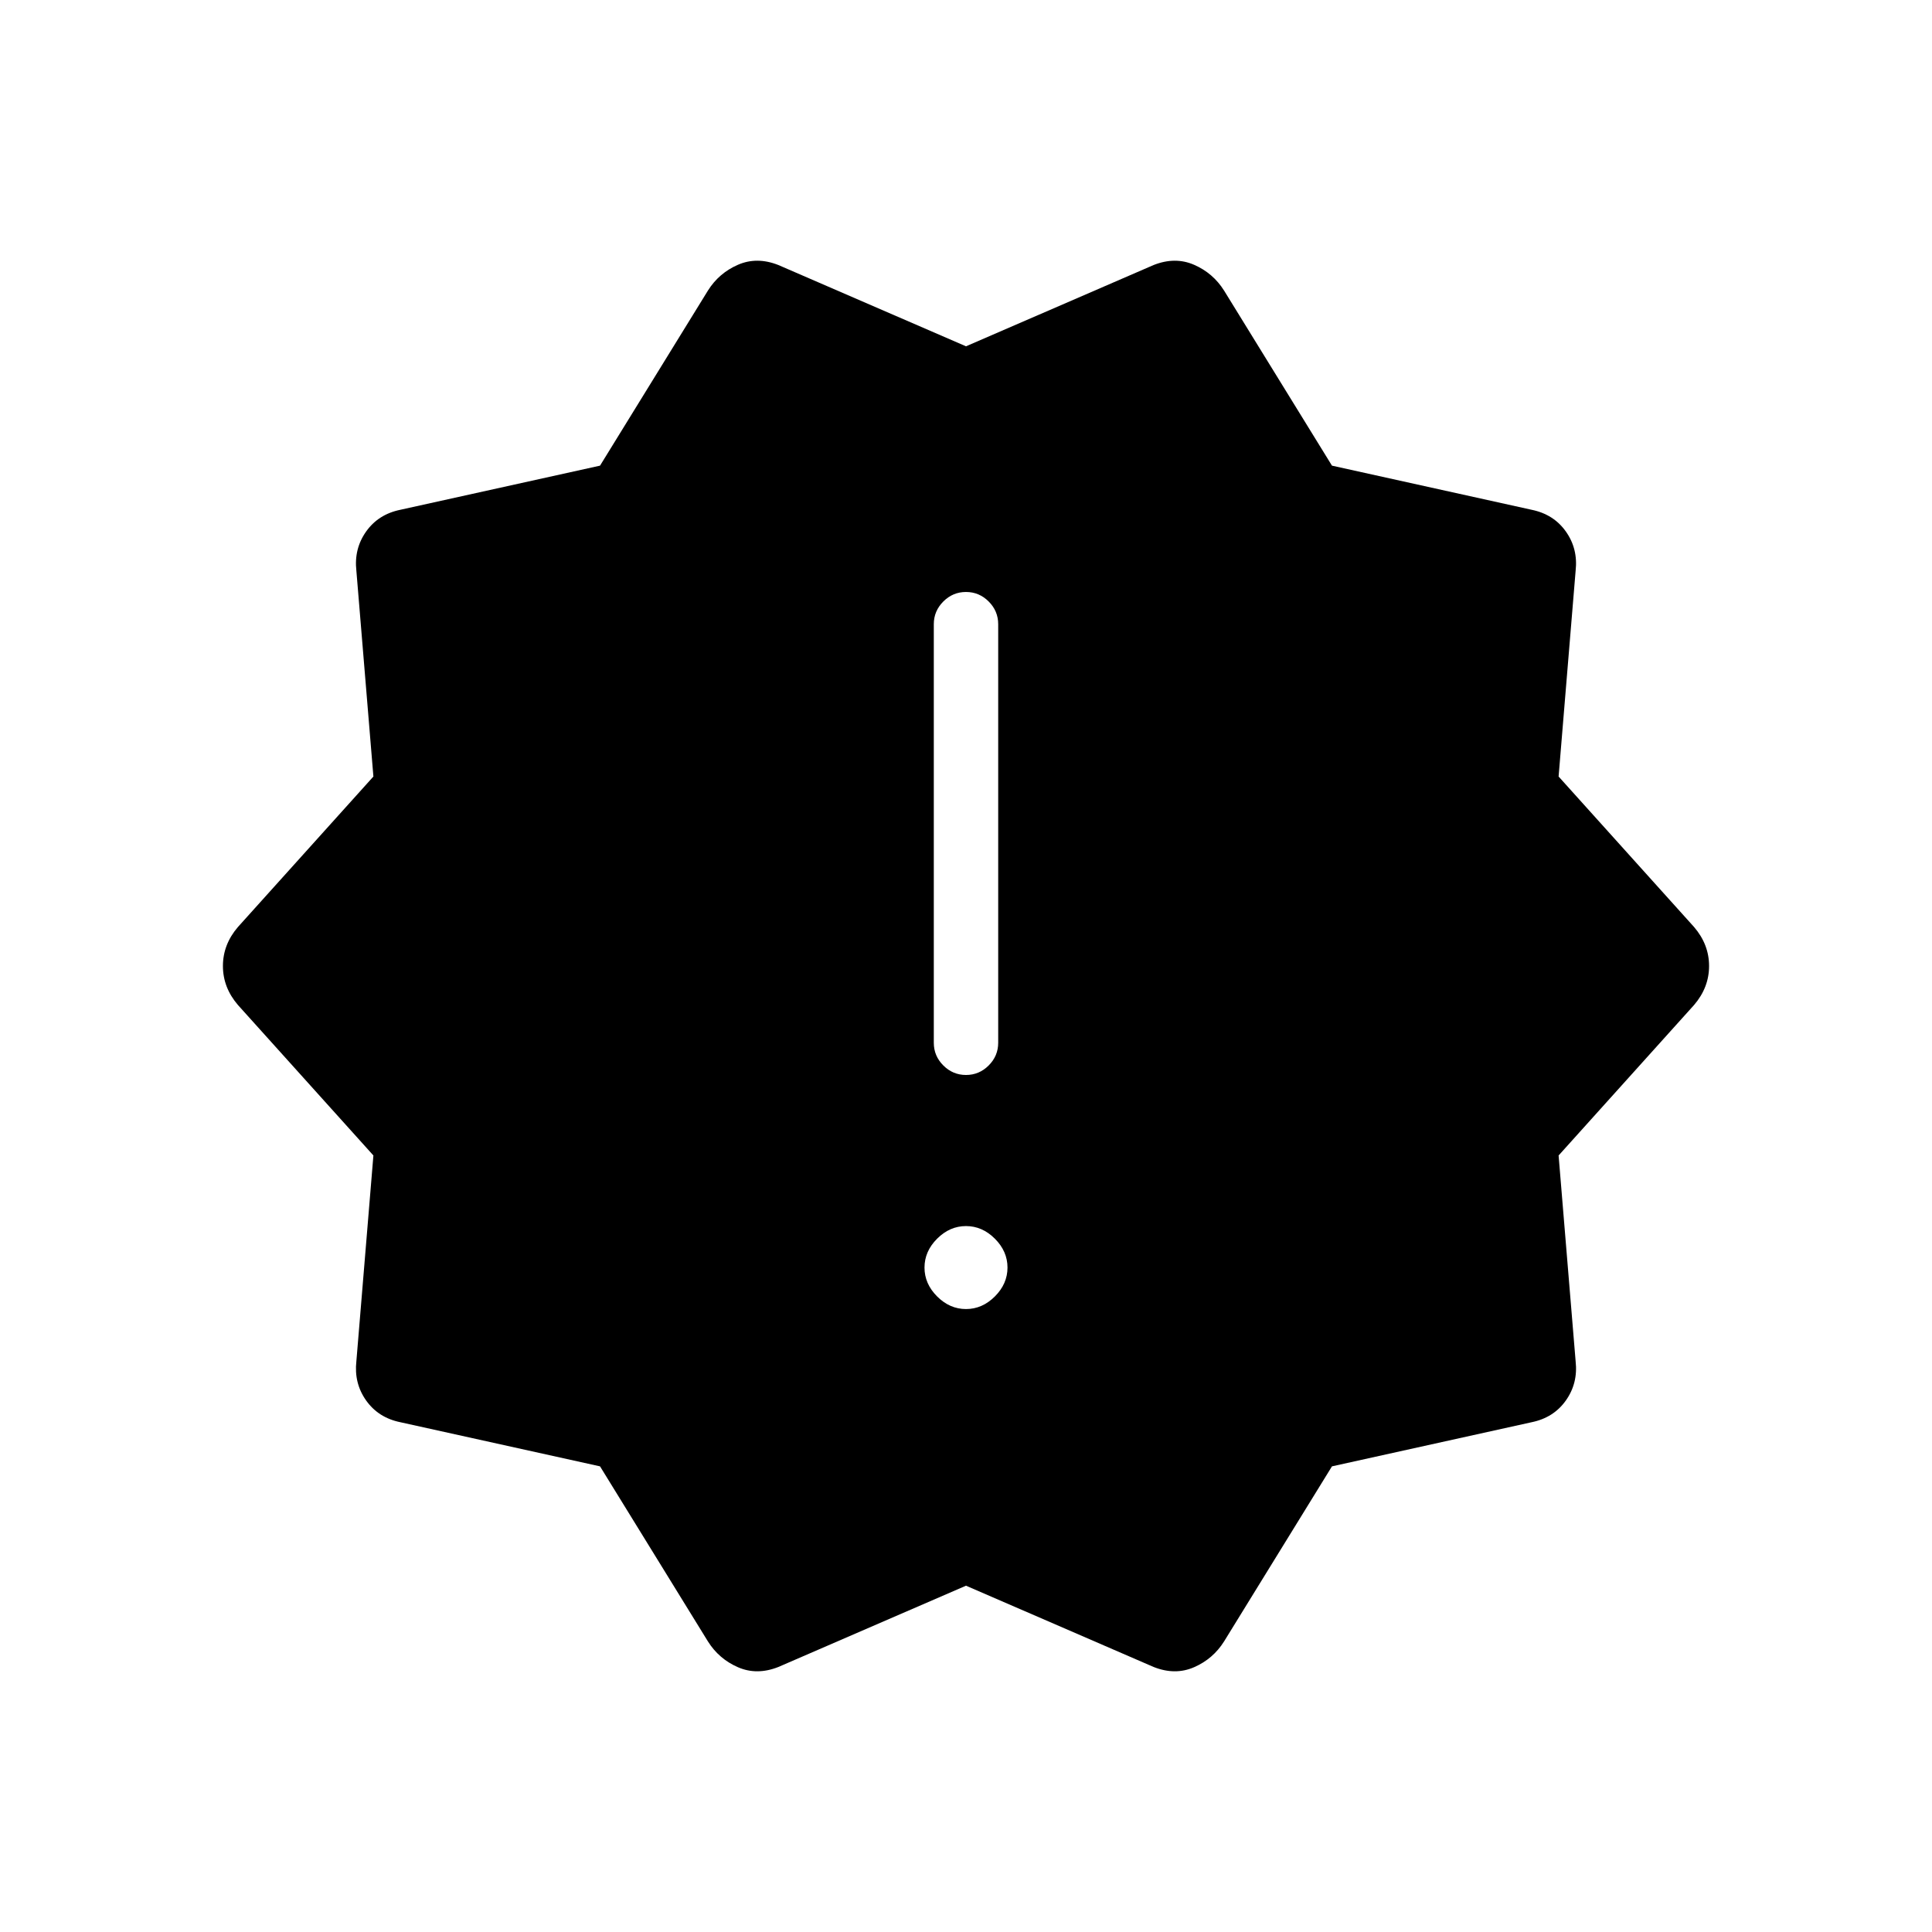 <svg xmlns="http://www.w3.org/2000/svg" height="20" viewBox="0 -960 960 960" width="20"><path d="m351.77-144.38-53.62-87-99.23-21.93q-10.92-2.23-17-10.81-6.07-8.57-4.84-19.5l8.46-102.23-67.31-74.77q-7.46-8.69-7.46-19.38t7.46-19.38l67.31-74.77-8.46-102.23q-1.23-10.93 4.84-19.5 6.08-8.58 17-10.81l99.23-21.93 53.62-87q5.46-8.69 14.88-12.8 9.43-4.12 20.12.11L480-787.92l93.23-40.39q10.69-4.23 20.12-.11 9.42 4.11 14.88 12.8l53.62 87 99.23 21.93q10.92 2.23 17 10.81 6.07 8.57 4.84 19.5l-8.46 102.23 67.31 74.77q7.46 8.69 7.46 19.38t-7.46 19.38l-67.31 74.77 8.46 102.23q1.23 10.93-4.84 19.5-6.08 8.58-17 10.81l-99.23 21.93-53.62 87q-5.46 8.69-14.88 12.8-9.43 4.12-20.12-.11L480-172.08l-93.23 40.39q-10.69 4.23-20.12.11-9.42-4.11-14.88-12.8ZM480-309.54q8.08 0 14.35-6.27t6.27-14.34q0-8.08-6.27-14.35T480-350.77q-8.08 0-14.35 6.27t-6.27 14.35q0 8.07 6.27 14.34t14.35 6.27Zm0-116.31q6.54 0 11.27-4.73 4.73-4.73 4.73-11.27v-208q0-6.53-4.73-11.27-4.73-4.73-11.27-4.73-6.54 0-11.27 4.73-4.73 4.74-4.73 11.27v208q0 6.54 4.73 11.27 4.73 4.73 11.27 4.73Z"/></svg>